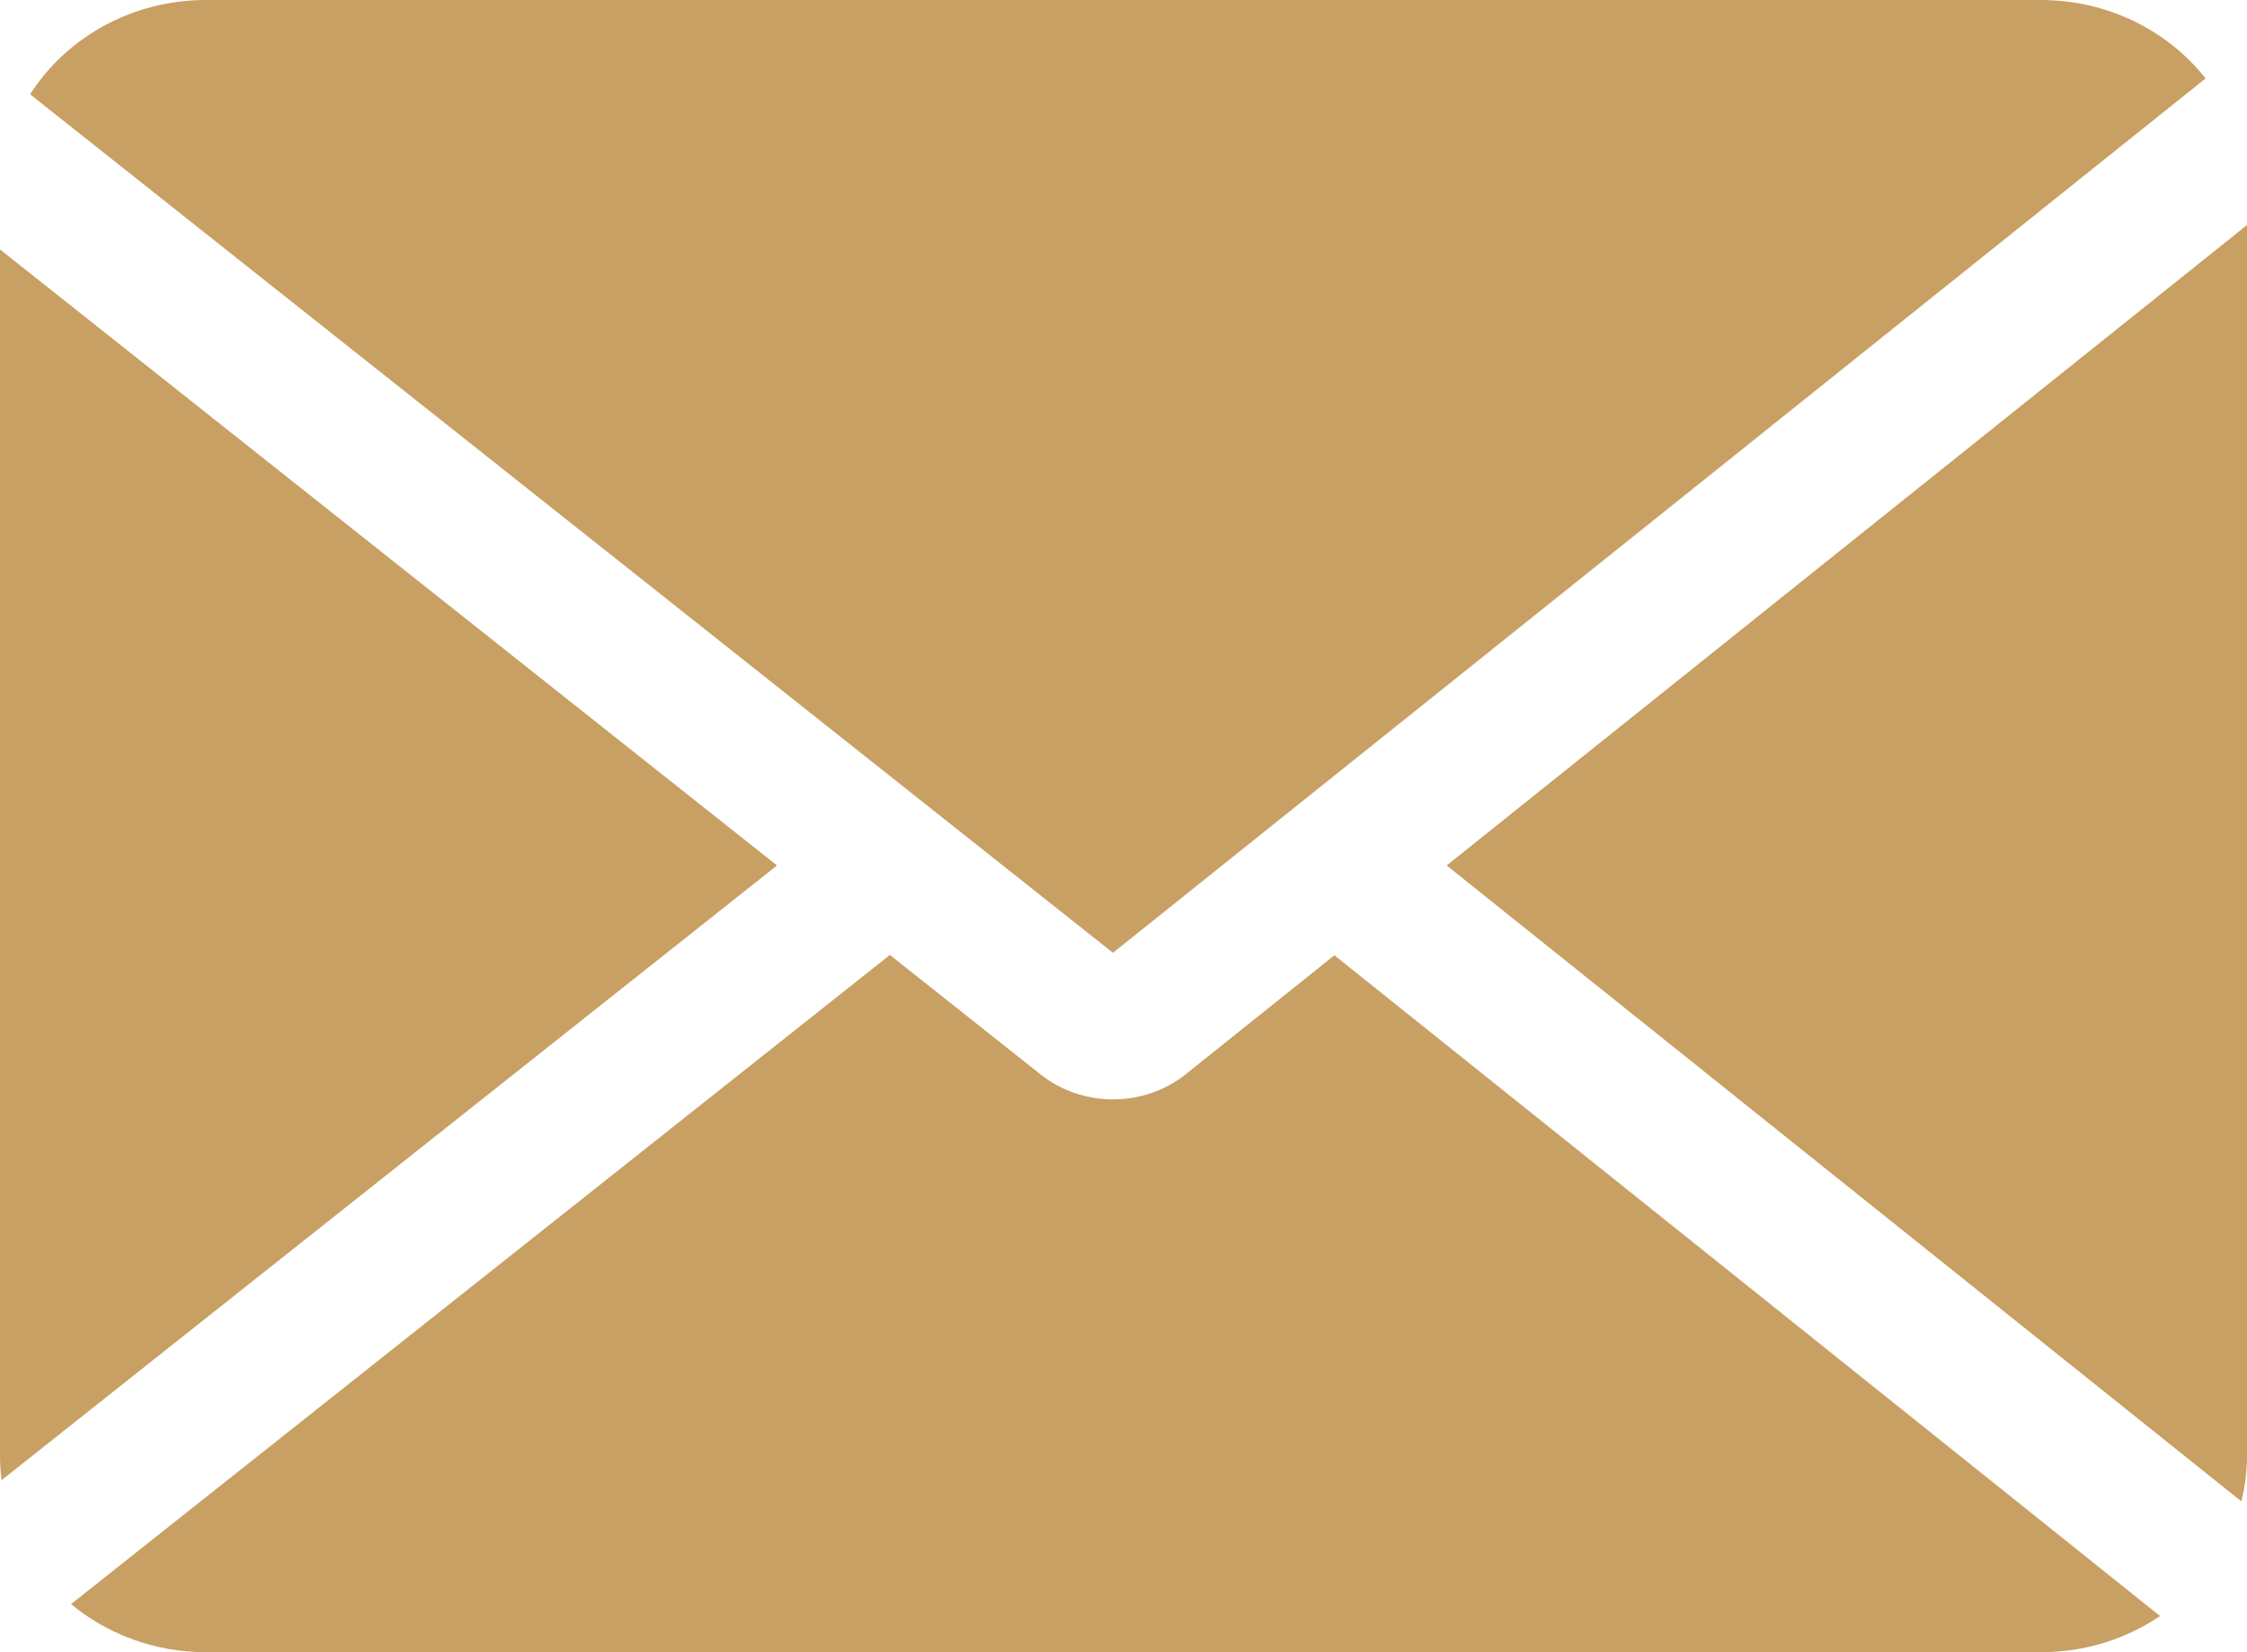 <svg width="68" height="50" viewBox="0 0 68 50" fill="none" xmlns="http://www.w3.org/2000/svg">
<path fill-rule="evenodd" clip-rule="evenodd" d="M61.761 0C63.799 0 65.608 0.932 66.747 2.374L33.681 28.834L0.911 2.854C2.006 1.142 3.983 0 6.239 0H61.761ZM0 44.048V7.549L23.514 26.191L0.048 44.793C0.016 44.549 0 44.3 0 44.048ZM2.15 48.544C3.245 49.451 4.675 50 6.239 50H61.761C63.105 50 64.35 49.594 65.369 48.905L40.383 28.91L35.889 32.505C34.618 33.522 32.767 33.526 31.491 32.515L26.931 28.899L2.15 48.544ZM43.78 26.191L67.829 45.436C67.941 44.99 68 44.526 68 44.048V6.809L43.78 26.191Z" fill="#C8A063"/>
</svg>
